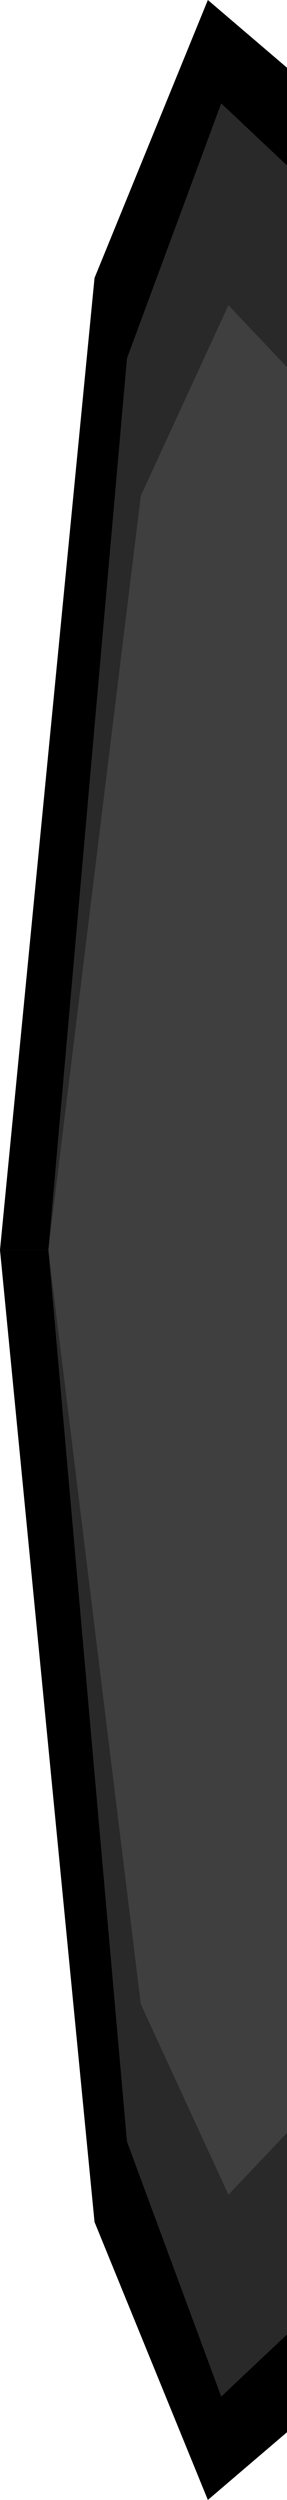 <svg width="267" height="2322" viewBox="0 0 267 2322" fill="none" xmlns="http://www.w3.org/2000/svg">
<path d="M87.945 2063.85L193.379 2322L267 2259.1V1161H0L87.945 2063.85Z" fill="black"/>
<path d="M118.123 1989.2L205.787 2226L267 2168.3V1161H45L118.123 1989.2Z" fill="#292929"/>
<path d="M131 1861.5L212.5 2038.5L267 1981V1161H45L131 1861.5Z" fill="#3F3F3F"/>
<path d="M87.945 258.146L193.379 -4.3869e-05L267 62.898V1161H0L87.945 258.146Z" fill="black"/>
<path d="M118.123 332.8L205.787 96L267 153.698V1161H45L118.123 332.8Z" fill="#292929"/>
<path d="M131 460.5L212.5 283.5L267 341V1161H45L131 460.5Z" fill="#3F3F3F"/>
</svg>
